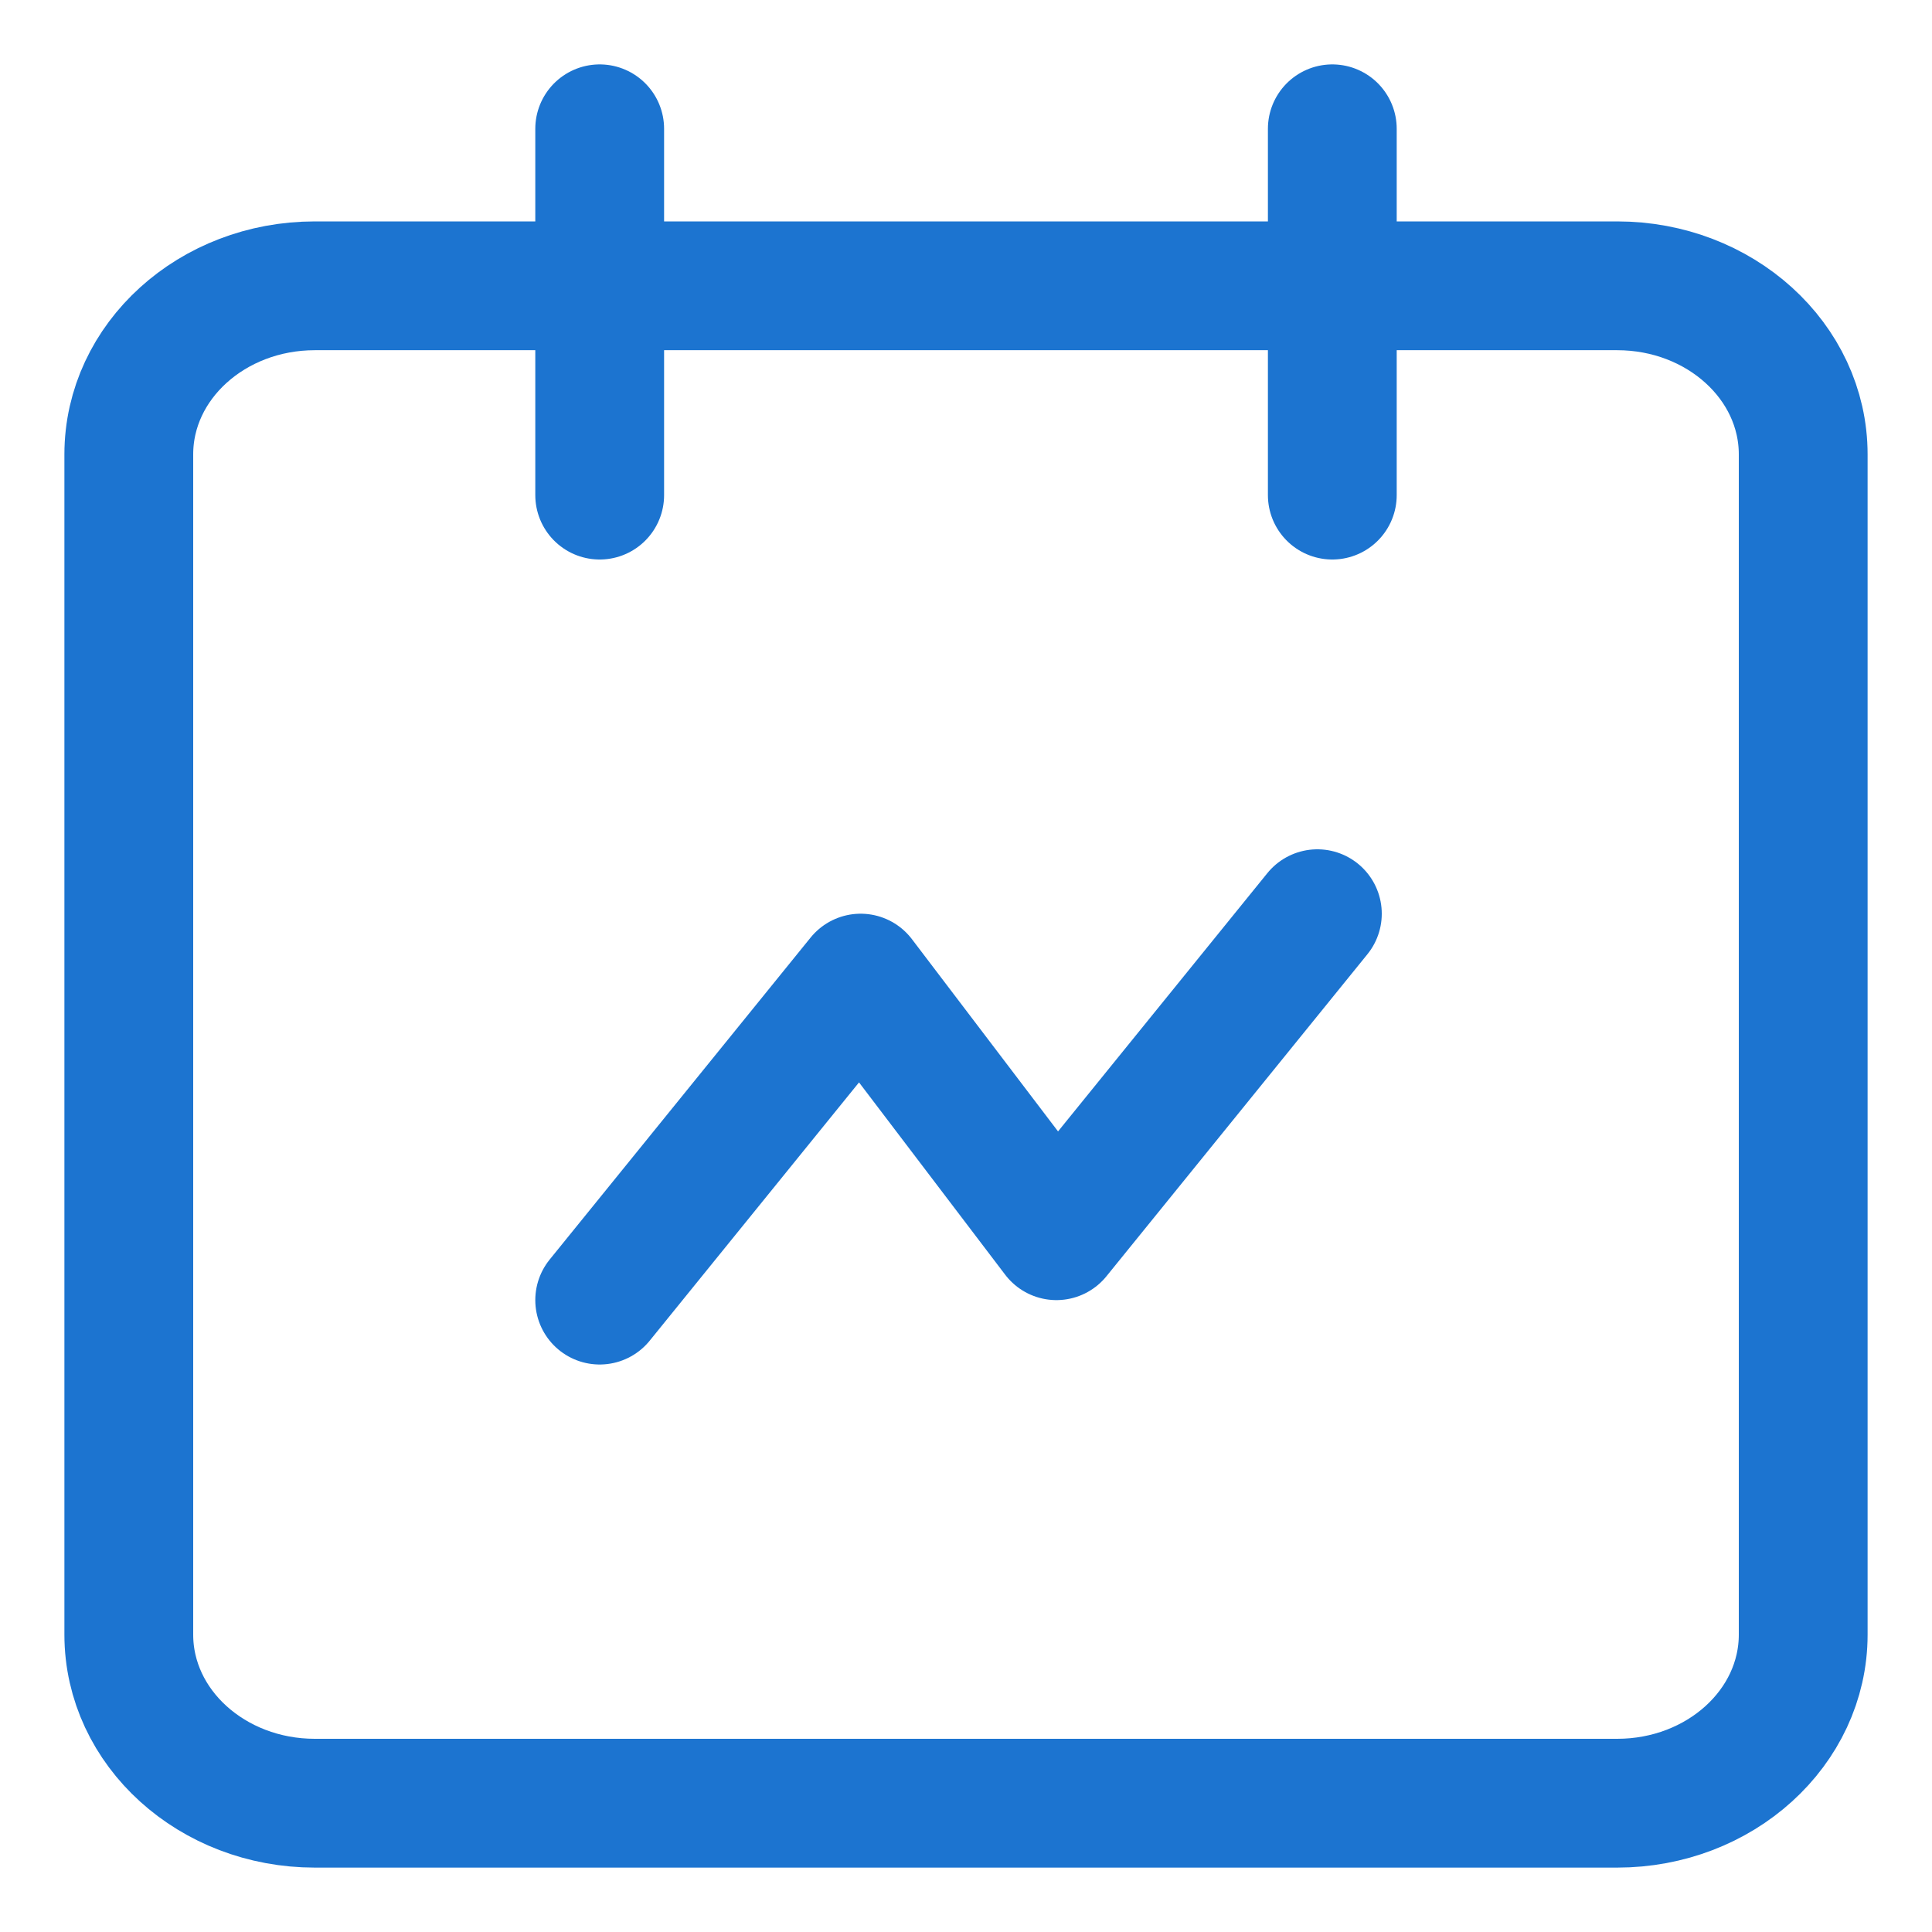 <svg width="15" height="15" viewBox="0 0 15 15" fill="none" xmlns="http://www.w3.org/2000/svg">
<path d="M12.556 2.219H2.444C1.647 2.219 1 2.805 1 3.528V12.691C1 13.414 1.647 14 2.444 14H12.556C13.353 14 14 13.414 14 12.691V3.528C14 2.805 13.353 2.219 12.556 2.219Z" stroke="#1C74D0" stroke-linecap="round" stroke-linejoin="round"/>
<path d="M10.344 1V3.844" stroke="#1C74D0" stroke-linecap="round" stroke-linejoin="round"/>
<path d="M4.656 1V3.844" stroke="#1C74D0" stroke-linecap="round" stroke-linejoin="round"/>
<path d="M4.656 10.094L6.682 7.594L8.202 9.594L10.228 7.094" stroke="#1C74D0" stroke-linecap="round" stroke-linejoin="round"/>
</svg>
